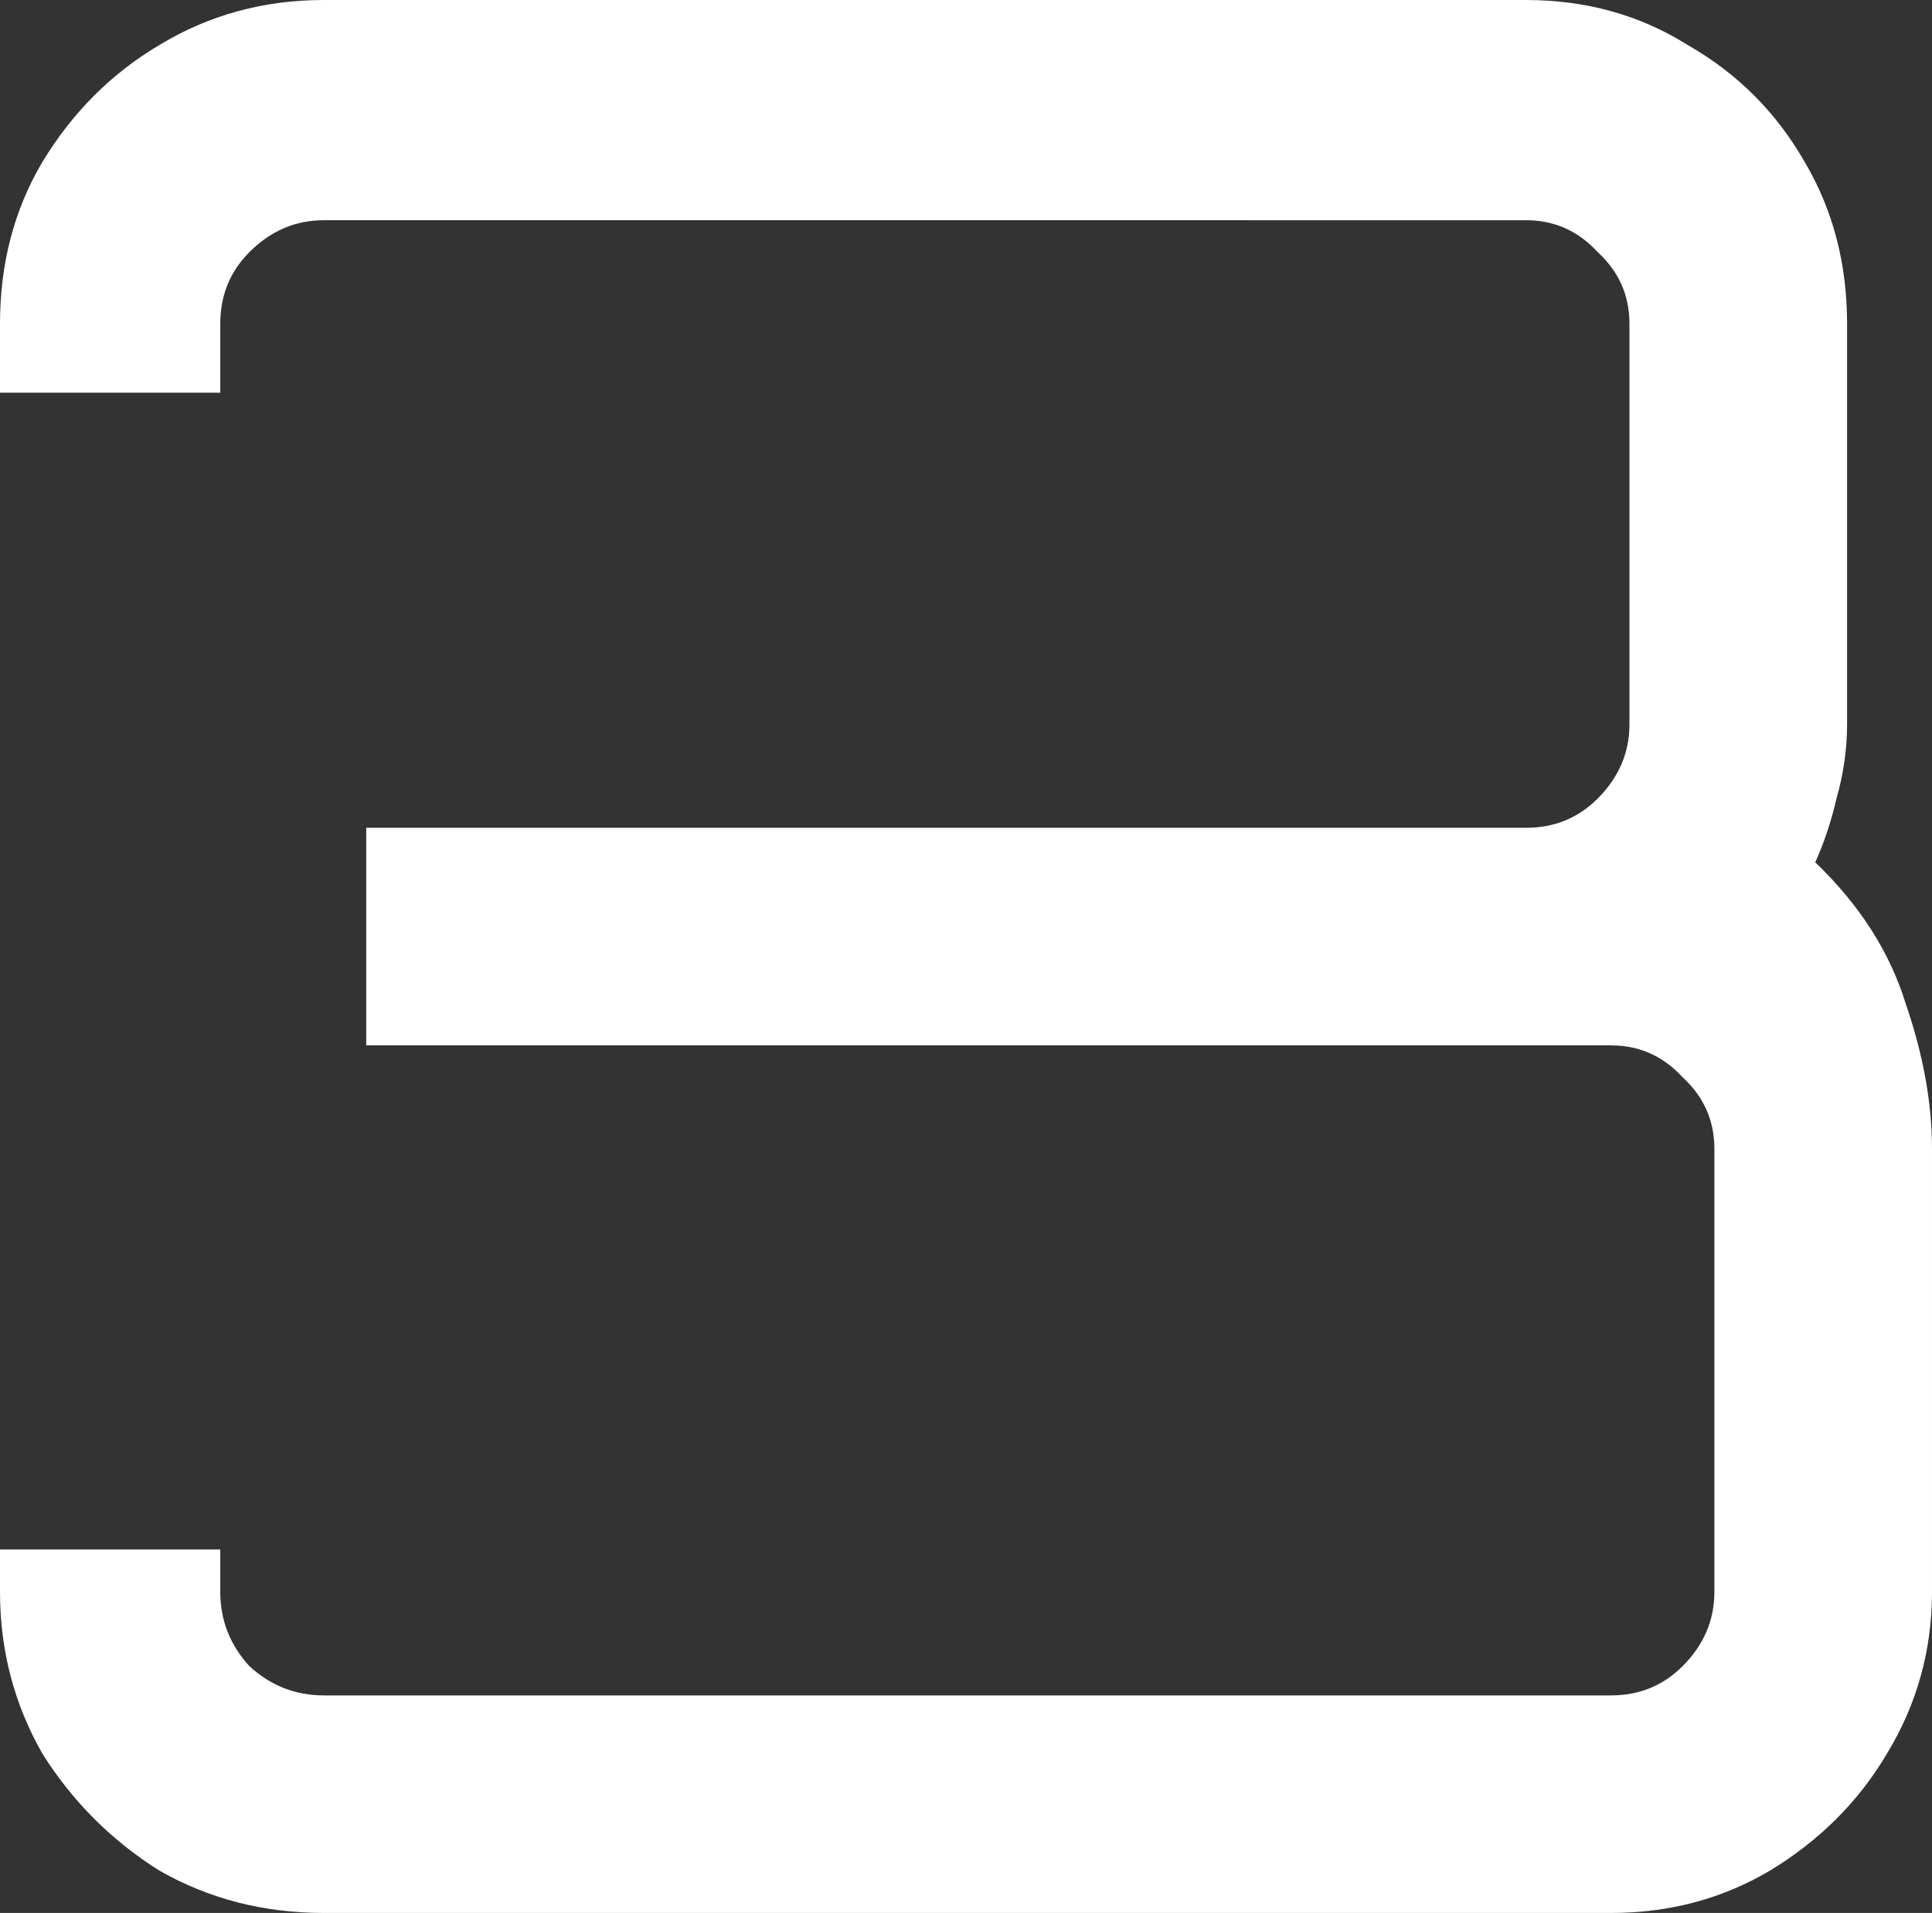 <?xml version="1.0" encoding="UTF-8" standalone="no"?>
<!-- Created with Inkscape (http://www.inkscape.org/) -->

<svg
   width="139.776"
   height="138.432"
   viewBox="0 0 139.776 138.432"
   version="1.1"
   id="svg1"
   xmlns="http://www.w3.org/2000/svg"
   xmlns:svg="http://www.w3.org/2000/svg">
  <rect x="0" y="0" width="139.776" height="138.432" fill="#333333" stroke="none"/>
  <defs
     id="defs1" />
  <g
     id="layer1"
     transform="translate(-20.112,-20.784)">
    <path
       d="m 43.536,159.216 q -6.528,0 -11.904,-3.072 -5.184,-3.264 -8.448,-8.448 -3.072,-5.376 -3.072,-11.712 v -3.072 h 15.936 v 3.072 q 0,3.072 2.112,5.376 2.304,2.112 5.376,2.112 h 93.12 q 3.072,0 5.184,-2.112 2.304,-2.304 2.304,-5.376 V 103.92 q 0,-3.072 -2.304,-5.184 -2.112,-2.304 -5.184,-2.304 H 46.608 v -15.744 h 83.904 q 3.072,0 5.184,-2.112 2.304,-2.304 2.304,-5.376 v -28.992 q 0,-3.072 -2.304,-5.184 -2.112,-2.304 -5.184,-2.304 H 43.536 q -3.072,0 -5.376,2.304 -2.112,2.112 -2.112,5.184 v 4.992 H 20.112 v -4.992 q 0,-6.528 3.072,-11.712 3.264,-5.376 8.448,-8.448 5.376,-3.264 11.904,-3.264 h 86.976 q 6.528,0 11.712,3.264 5.376,3.072 8.448,8.448 3.072,5.184 3.072,11.712 v 28.992 q 0,2.688 -0.768,5.376 -0.576,2.496 -1.536,4.608 4.8,4.608 6.528,10.176 1.92,5.568 1.92,10.56 v 32.064 q 0,6.336 -3.264,11.712 -3.072,5.184 -8.448,8.448 -5.184,3.072 -11.52,3.072 z"
       id="text1"
       style="font-size:192px;font-family:Orbitron;-inkscape-font-specification:Orbitron;fill:#ffffff;stroke:#ffffff;stroke-width:0;stroke-linejoin:round"
       aria-label="3" />
  </g>
</svg>
